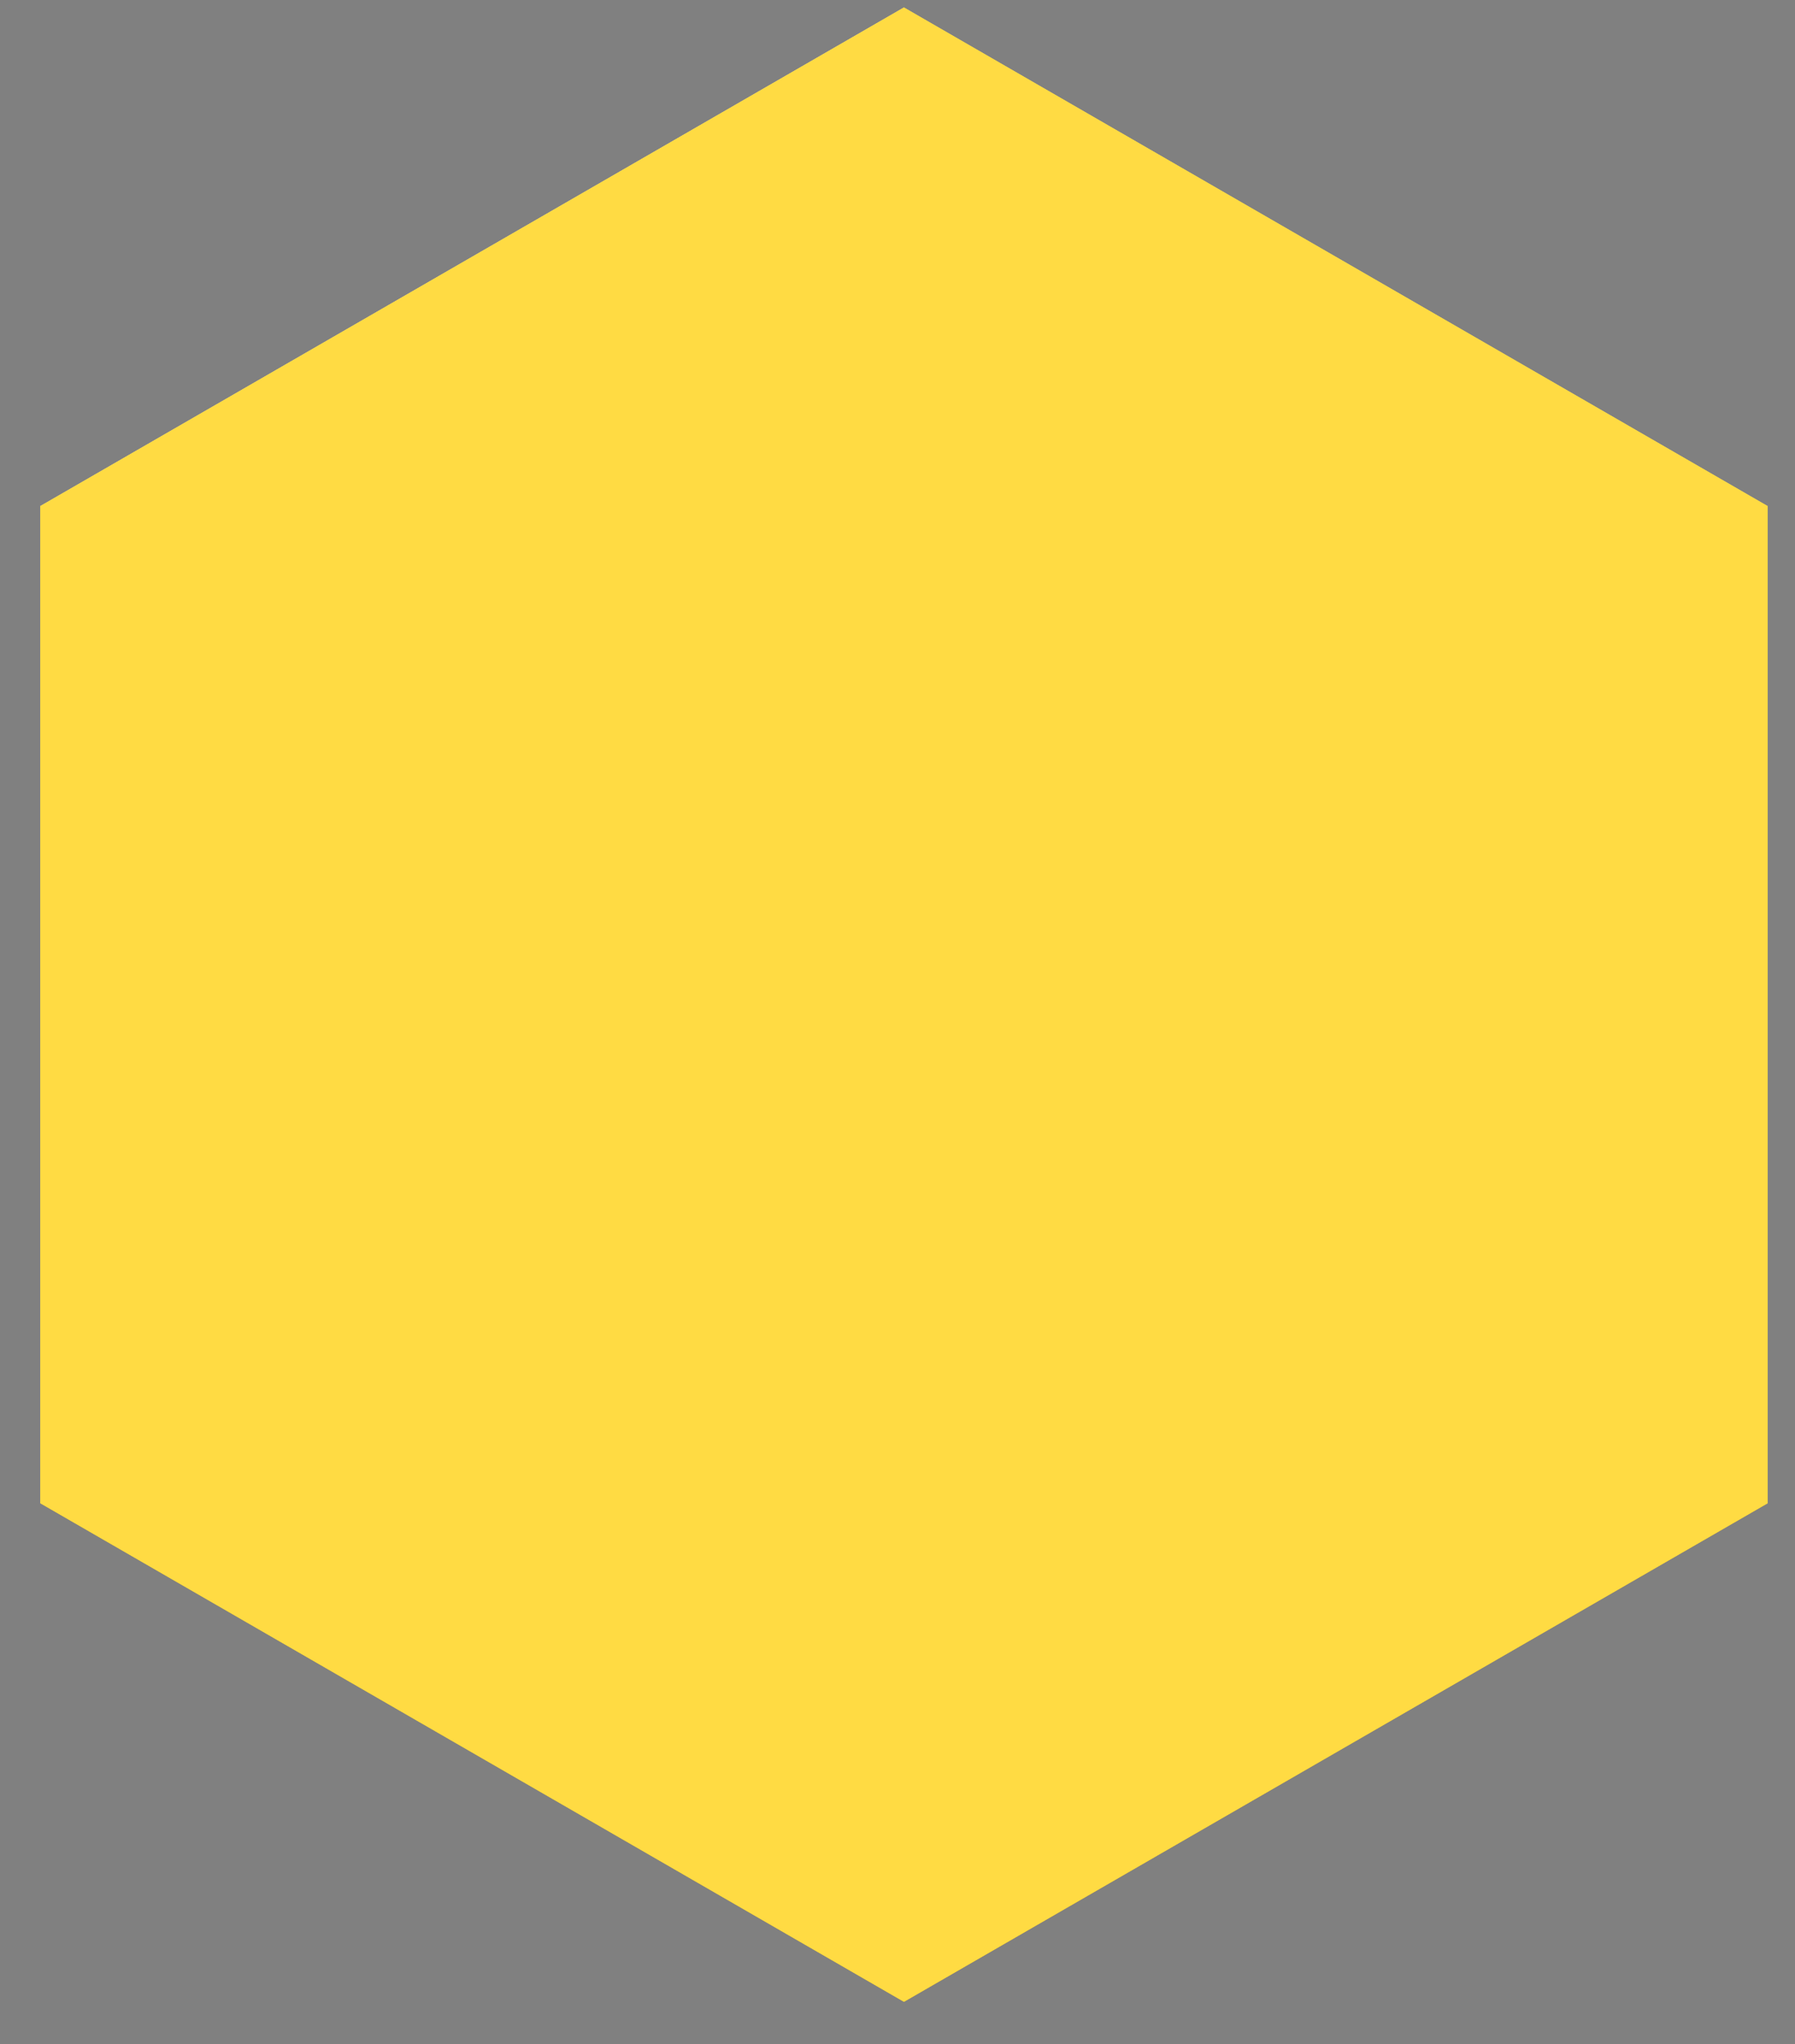 <svg width="36" height="41" viewBox="0 0 36 41" fill="none" xmlns="http://www.w3.org/2000/svg">
<rect x="0" y="0" width="36" height="41" fill="#808080" stroke="none"/>
<path d="M18.13 7.106V8.67L29.642 15.318L30.996 14.535L18.13 7.106Z" fill="#C9C9C9"/>
<path d="M18.13 35.258V36.821L30.996 29.393L29.642 28.61L18.13 35.258Z" fill="#C9C9C9"/>
<path d="M29.642 15.318V28.61L30.995 29.393V14.535L29.642 15.318Z" fill="#C9C9C9"/>
<path d="M18.129 7.106V8.67L6.616 15.318L5.262 14.535L18.129 7.106Z" fill="#C9C9C9"/>
<path d="M18.129 35.258V36.821L5.262 29.393L6.616 28.61L18.129 35.258Z" fill="#C9C9C9"/>
<path d="M6.616 15.318V28.61L5.262 29.393V14.535L6.616 15.318Z" fill="#C9C9C9"/>
<path d="M29.641 28.61V15.318L18.129 8.67L6.615 15.318V28.61L18.129 35.258L29.641 28.61Z" fill="#C9C9C9"/>
<path d="M30.996 14.535L35.451 11.964L18.13 1.965V7.106L30.996 14.535Z" fill="#C9C9C9"/>
<path d="M5.262 14.535L0.809 11.964L18.129 1.965V7.106L5.262 14.535Z" fill="#C9C9C9"/>
<path d="M18.13 31.964L26.79 26.964V16.964L18.13 11.964L9.469 16.964V26.964L18.13 31.964V28.19L23.521 25.077L18.13 28.19V31.964Z" fill="#C9C9C9"/>
<path d="M26.79 16.964L27.997 27.661L18.13 31.964L26.79 26.964V16.964Z" fill="#C9C9C9"/>
<path d="M18.129 15.916L12.891 18.94V24.988L18.129 28.012L23.366 24.988V18.94L18.129 15.916Z" fill="#C9C9C9"/>
<path d="M26.541 26.821V17.107L24.585 21.965L26.541 26.821Z" fill="#C9C9C9"/>
<path d="M23.366 24.988L26.541 26.821L24.584 21.965L23.366 24.988Z" fill="#C9C9C9"/>
<path d="M26.541 17.107L23.366 18.94L24.584 21.965L26.541 17.107Z" fill="#C9C9C9"/>
<path d="M24.584 21.965L23.366 18.94V24.988L24.584 21.965Z" fill="#C9C9C9"/>
<path d="M23.367 24.988L18.13 28.012L21.357 27.555L23.367 24.988Z" fill="#C9C9C9"/>
<path d="M18.13 28.012V31.678L21.357 27.555L18.13 28.012Z" fill="#C9C9C9"/>
<path d="M18.13 31.678L26.542 26.821L21.357 27.555L18.13 31.678Z" fill="#C9C9C9"/>
<path d="M21.356 27.555L26.541 26.821L23.366 24.988L21.356 27.555Z" fill="#C9C9C9"/>
<path d="M26.542 17.107L18.13 12.25L21.357 16.373L26.542 17.107Z" fill="#C9C9C9"/>
<path d="M21.356 16.373L23.366 18.94L26.541 17.107L21.356 16.373Z" fill="#C9C9C9"/>
<path d="M18.13 12.25V15.916L21.357 16.373L18.13 12.25Z" fill="#C9C9C9"/>
<path d="M18.13 15.916L23.367 18.94L21.357 16.373L18.13 15.916Z" fill="#C9C9C9"/>
<path d="M9.716 26.821V17.107L11.672 21.965L9.716 26.821Z" fill="#C9C9C9"/>
<path d="M12.891 24.988L9.716 26.821L11.672 21.965L12.891 24.988Z" fill="#C9C9C9"/>
<path d="M9.716 17.107L12.891 18.94L11.672 21.965L9.716 17.107Z" fill="#C9C9C9"/>
<path d="M11.673 21.965L12.891 18.94V24.988L11.673 21.965Z" fill="#C9C9C9"/>
<path d="M12.891 24.988L18.129 28.012L14.901 27.555L12.891 24.988Z" fill="#C9C9C9"/>
<path d="M18.13 28.012V31.678L14.901 27.555L18.13 28.012Z" fill="#C9C9C9"/>
<path d="M18.129 31.678L9.716 26.821L14.901 27.555L18.129 31.678Z" fill="#C9C9C9"/>
<path d="M14.901 27.555L9.716 26.821L12.891 24.988L14.901 27.555Z" fill="#C9C9C9"/>
<path d="M9.716 17.107L18.129 12.25L14.901 16.373L9.716 17.107Z" fill="#C9C9C9"/>
<path d="M14.901 16.373L12.891 18.94L9.716 17.107L14.901 16.373Z" fill="#C9C9C9"/>
<path d="M18.13 12.25V15.916L14.901 16.373L18.13 12.25Z" fill="#C9C9C9"/>
<path d="M18.129 15.916L12.891 18.94L14.901 16.373L18.129 15.916Z" fill="#C9C9C9"/>
<path d="M18.13 5.295V6.857L29.642 13.504L30.996 12.723L18.13 5.295Z" fill="#222121"/>
<path d="M18.13 33.444V35.008L30.996 27.58L29.642 26.799L18.13 33.444Z" fill="#222121"/>
<path d="M29.642 13.504V26.799L30.995 27.58V12.723L29.642 13.504Z" fill="#222121"/>
<path d="M18.129 5.295V6.857L6.616 13.504L5.262 12.723L18.129 5.295Z" fill="#222121"/>
<path d="M18.129 33.444V35.008L5.262 27.58L6.616 26.799L18.129 33.444Z" fill="#222121"/>
<path d="M6.616 13.504V26.799L5.262 27.58V12.723L6.616 13.504Z" fill="#222121"/>
<path d="M29.641 26.799V13.504L18.129 6.857L6.615 13.504V26.799L18.129 33.444L29.641 26.799Z" fill="#603B31"/>
<path d="M30.996 12.723L35.451 10.151L18.13 0.151V5.295L30.996 12.723Z" fill="#D3B578"/>
<path d="M30.996 27.58L18.13 35.008V40.151L35.451 30.151L30.996 27.58Z" fill="#804924"/>
<path d="M30.996 12.723V27.58L35.45 30.151V10.151L30.996 12.723Z" fill="#906935"/>
<path d="M5.262 12.723L0.809 10.151L18.129 0.151V5.295L5.262 12.723Z" fill="#F6E5CE"/>
<path d="M5.262 27.58L18.129 35.008V40.151L0.809 30.151L5.262 27.58Z" fill="#906935"/>
<path d="M5.262 12.723V27.58L0.809 30.151V10.151L5.262 12.723Z" fill="#D3B578"/>
<path d="M18.13 30.151L26.79 25.151V15.152L18.13 10.151L9.469 15.152V25.151L18.13 30.151V26.377L23.521 23.264L18.13 26.377V30.151Z" fill="#222121"/>
<path d="M26.79 15.152L27.997 25.848L18.13 30.151L26.79 25.151V15.152Z" fill="#222121"/>
<path d="M18.129 14.103L12.891 17.128V23.175L18.129 26.199L23.366 23.175V17.128L18.129 14.103Z" fill="url(#paint0_linear_2259_55431)"/>
<path d="M26.541 25.009V15.294L24.585 20.151L26.541 25.009Z" fill="#906935"/>
<path d="M23.366 23.175L26.541 25.009L24.584 20.151L23.366 23.175Z" fill="#D3B578"/>
<path d="M26.541 15.294L23.366 17.128L24.584 20.151L26.541 15.294Z" fill="#D3B578"/>
<path d="M24.584 20.151L23.366 17.128V23.175L24.584 20.151Z" fill="#906935"/>
<path d="M23.367 23.175L18.13 26.199L21.357 25.742L23.367 23.175Z" fill="#D3B578"/>
<path d="M18.13 26.199V29.865L21.357 25.742L18.13 26.199Z" fill="#804924"/>
<path d="M18.13 29.865L26.542 25.009L21.357 25.742L18.13 29.865Z" fill="#61371B"/>
<path d="M21.356 25.742L26.541 25.009L23.366 23.175L21.356 25.742Z" fill="#804924"/>
<path d="M26.542 15.294L18.13 10.438L21.357 14.561L26.542 15.294Z" fill="#D3B578"/>
<path d="M21.356 14.561L23.366 17.128L26.541 15.294L21.356 14.561Z" fill="#F6E5CE"/>
<path d="M18.13 10.438V14.103L21.357 14.561L18.13 10.438Z" fill="#FFFAD4"/>
<path d="M18.13 14.103L23.367 17.128L21.357 14.561L18.13 14.103Z" fill="#D3B578"/>
<path d="M9.716 25.009V15.294L11.672 20.151L9.716 25.009Z" fill="#D3B578"/>
<path d="M12.891 23.175L9.716 25.009L11.672 20.151L12.891 23.175Z" fill="#906935"/>
<path d="M9.716 15.294L12.891 17.128L11.672 20.151L9.716 15.294Z" fill="#FFFAD4"/>
<path d="M11.673 20.151L12.891 17.128V23.175L11.673 20.151Z" fill="#D3B578"/>
<path d="M12.891 23.175L18.129 26.199L14.901 25.742L12.891 23.175Z" fill="#FFFAD4"/>
<path d="M18.13 26.199V29.865L14.901 25.742L18.13 26.199Z" fill="#D3B578"/>
<path d="M18.129 29.865L9.716 25.009L14.901 25.742L18.129 29.865Z" fill="#906935"/>
<path d="M14.901 25.742L9.716 25.009L12.891 23.175L14.901 25.742Z" fill="#D3B578"/>
<path d="M9.716 15.294L18.129 10.438L14.901 14.561L9.716 15.294Z" fill="#F6E5CE"/>
<path d="M14.901 14.561L12.891 17.128L9.716 15.294L14.901 14.561Z" fill="#D3B578"/>
<path d="M18.13 10.438V14.103L14.901 14.561L18.13 10.438Z" fill="#D3B578"/>
<path d="M18.129 14.103L12.891 17.128L14.901 14.561L18.129 14.103Z" fill="#FFFAD4"/>
<g style="mix-blend-mode:color">
<path d="M18.129 40.151L35.45 30.152V10.151L18.129 0.151L0.809 10.151V30.151L18.129 40.15V40.151Z" fill="#FFDB43"/>
</g>
<g style="mix-blend-mode:multiply">
<path d="M18.129 40.151L35.45 30.152V10.151L18.129 0.151L0.809 10.151V30.151L18.129 40.15V40.151Z" fill="#FFDB43"/>
</g>
<defs>
<linearGradient id="paint0_linear_2259_55431" x1="15.931" y1="16.562" x2="20.418" y2="23.892" gradientUnits="userSpaceOnUse">
<stop stop-color="#D3B578"/>
<stop offset="1" stop-color="#F6E5CE"/>
</linearGradient>
</defs>
</svg>
